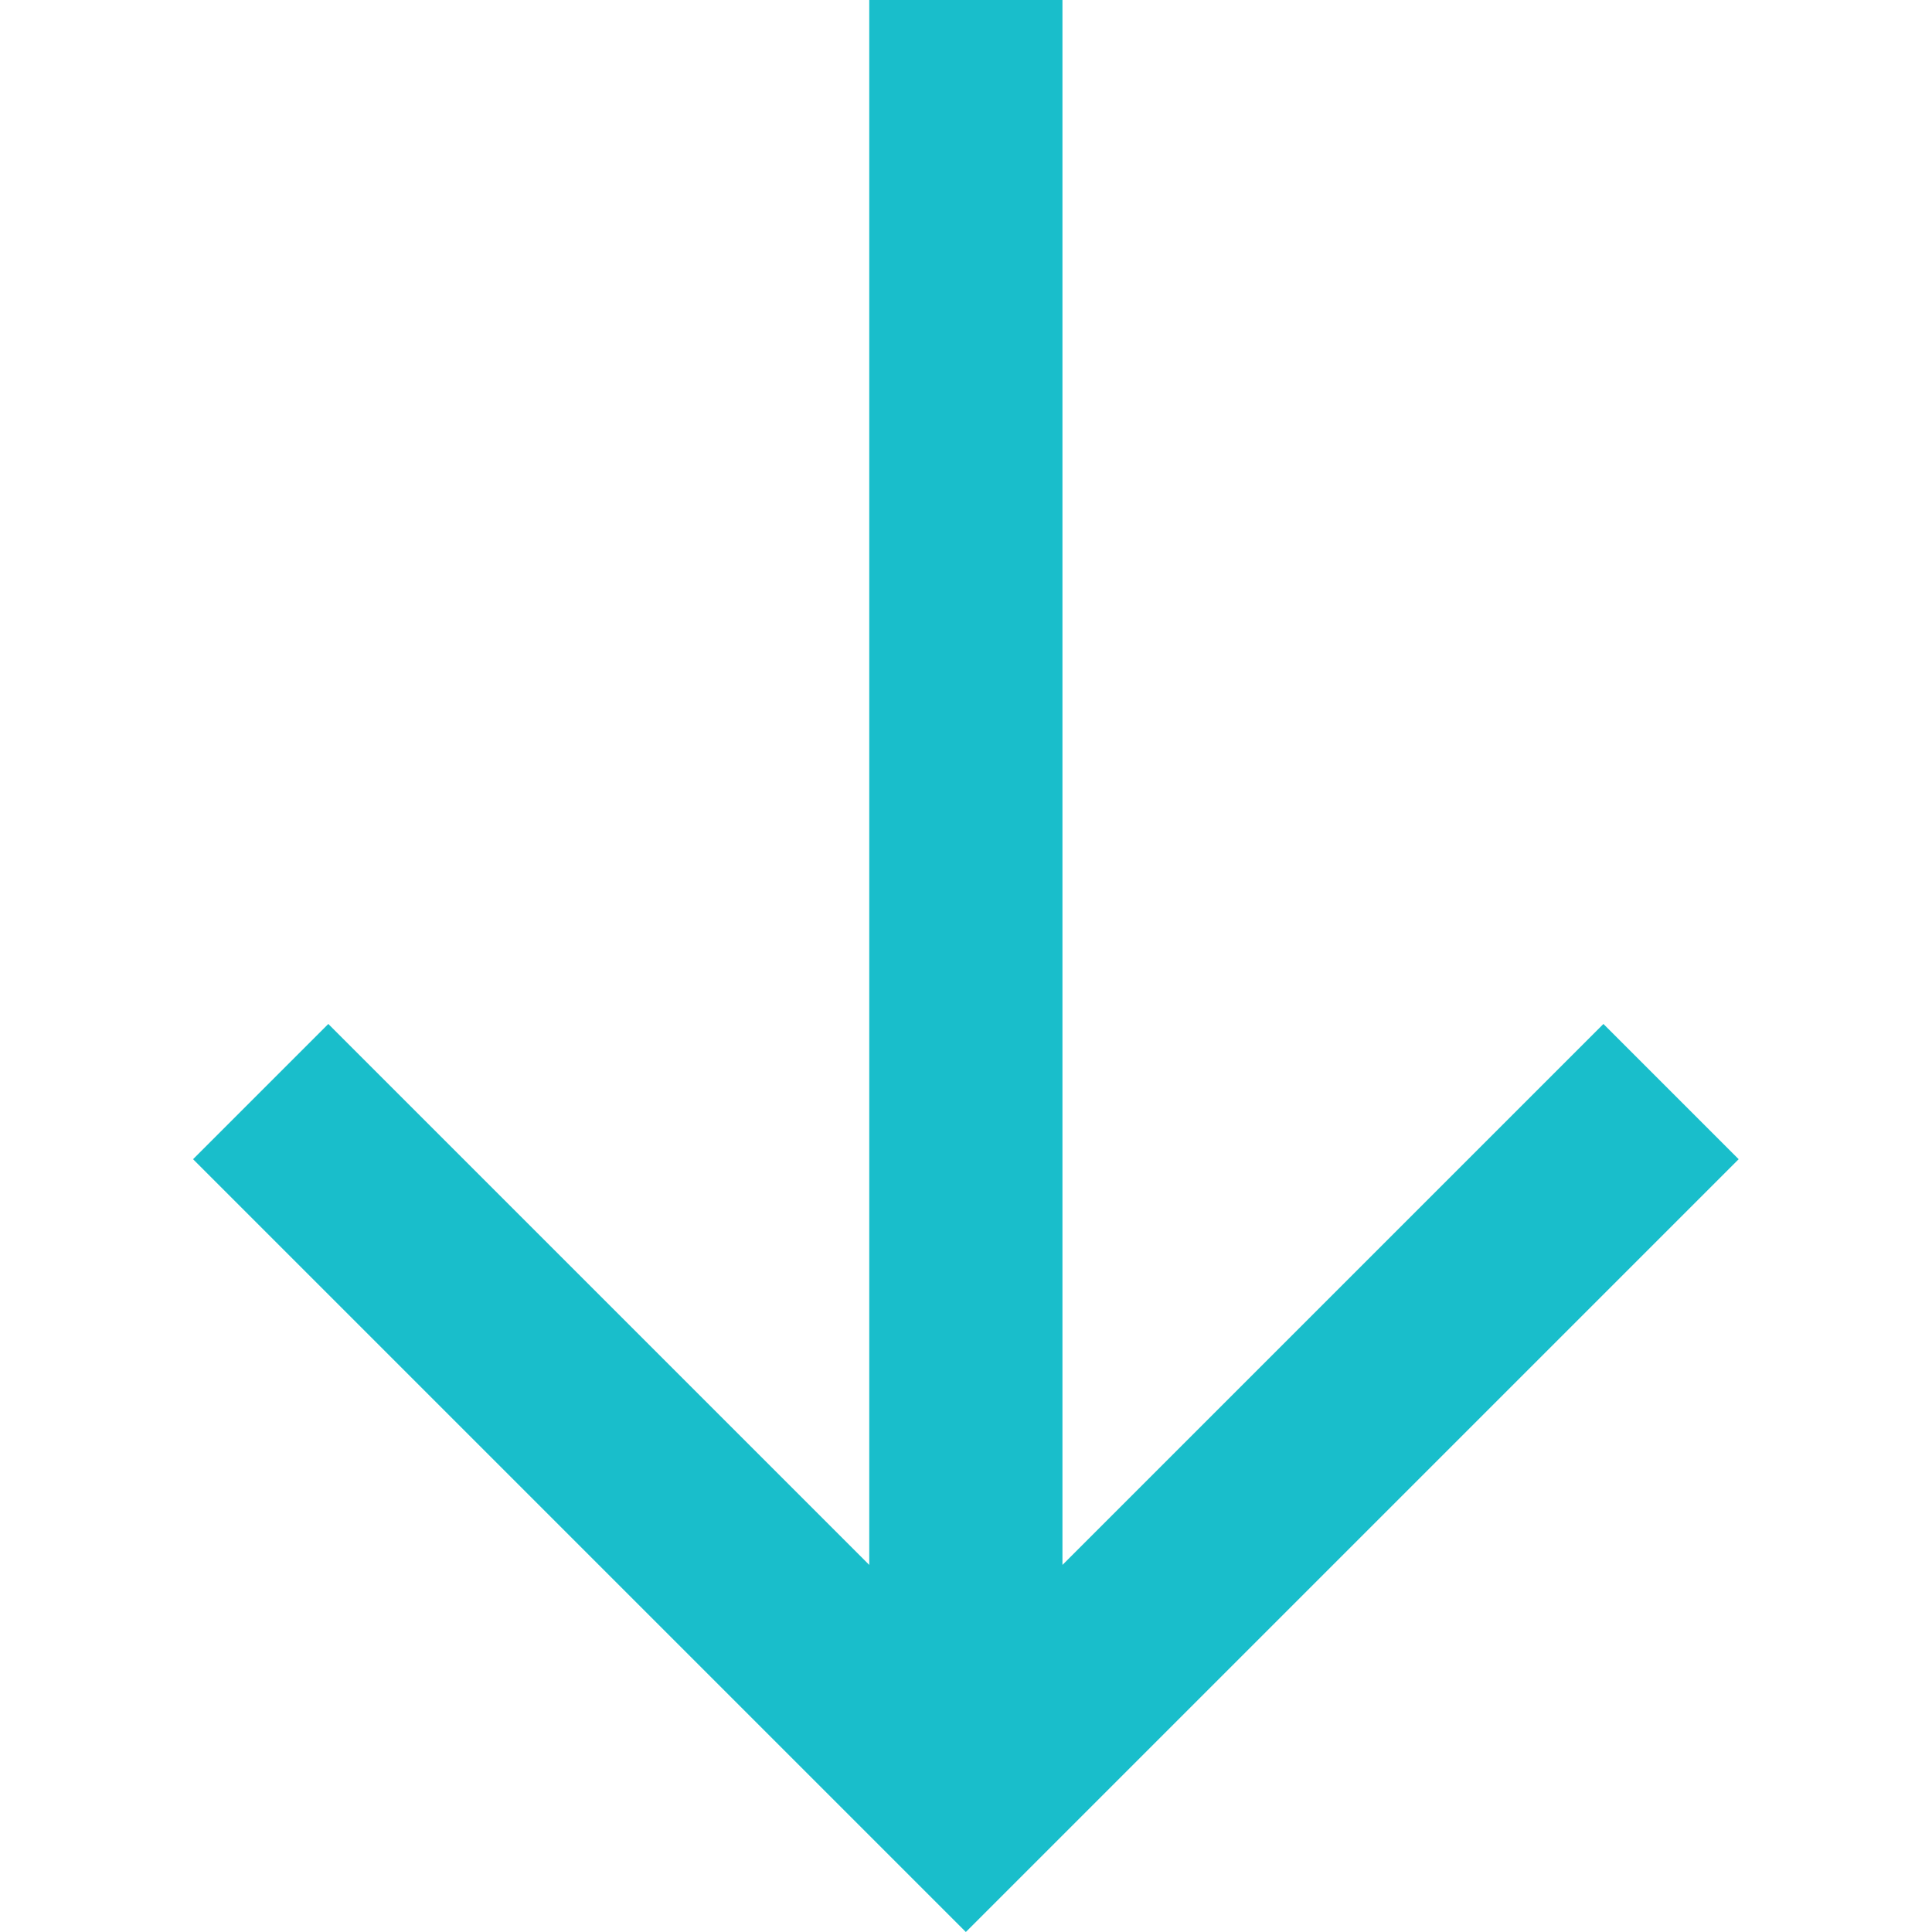 <svg width="13" height="13" viewBox="0 0 13 13" fill="none" xmlns="http://www.w3.org/2000/svg">
<g clip-path="url(#clip0_724_3785)">
<path d="M11.699 7.8L10.789 6.89L7.149 10.53L7.149 -1.98887e-07L5.849 -2.55712e-07L5.849 10.53L2.209 6.89L1.299 7.8L6.499 13L11.699 7.8Z" fill="#19BECB"/>
</g>
<defs>
<clipPath id="clip0_724_3785">
<rect width="13" height="13" fill="white"/>
</clipPath>
</defs>
</svg>
